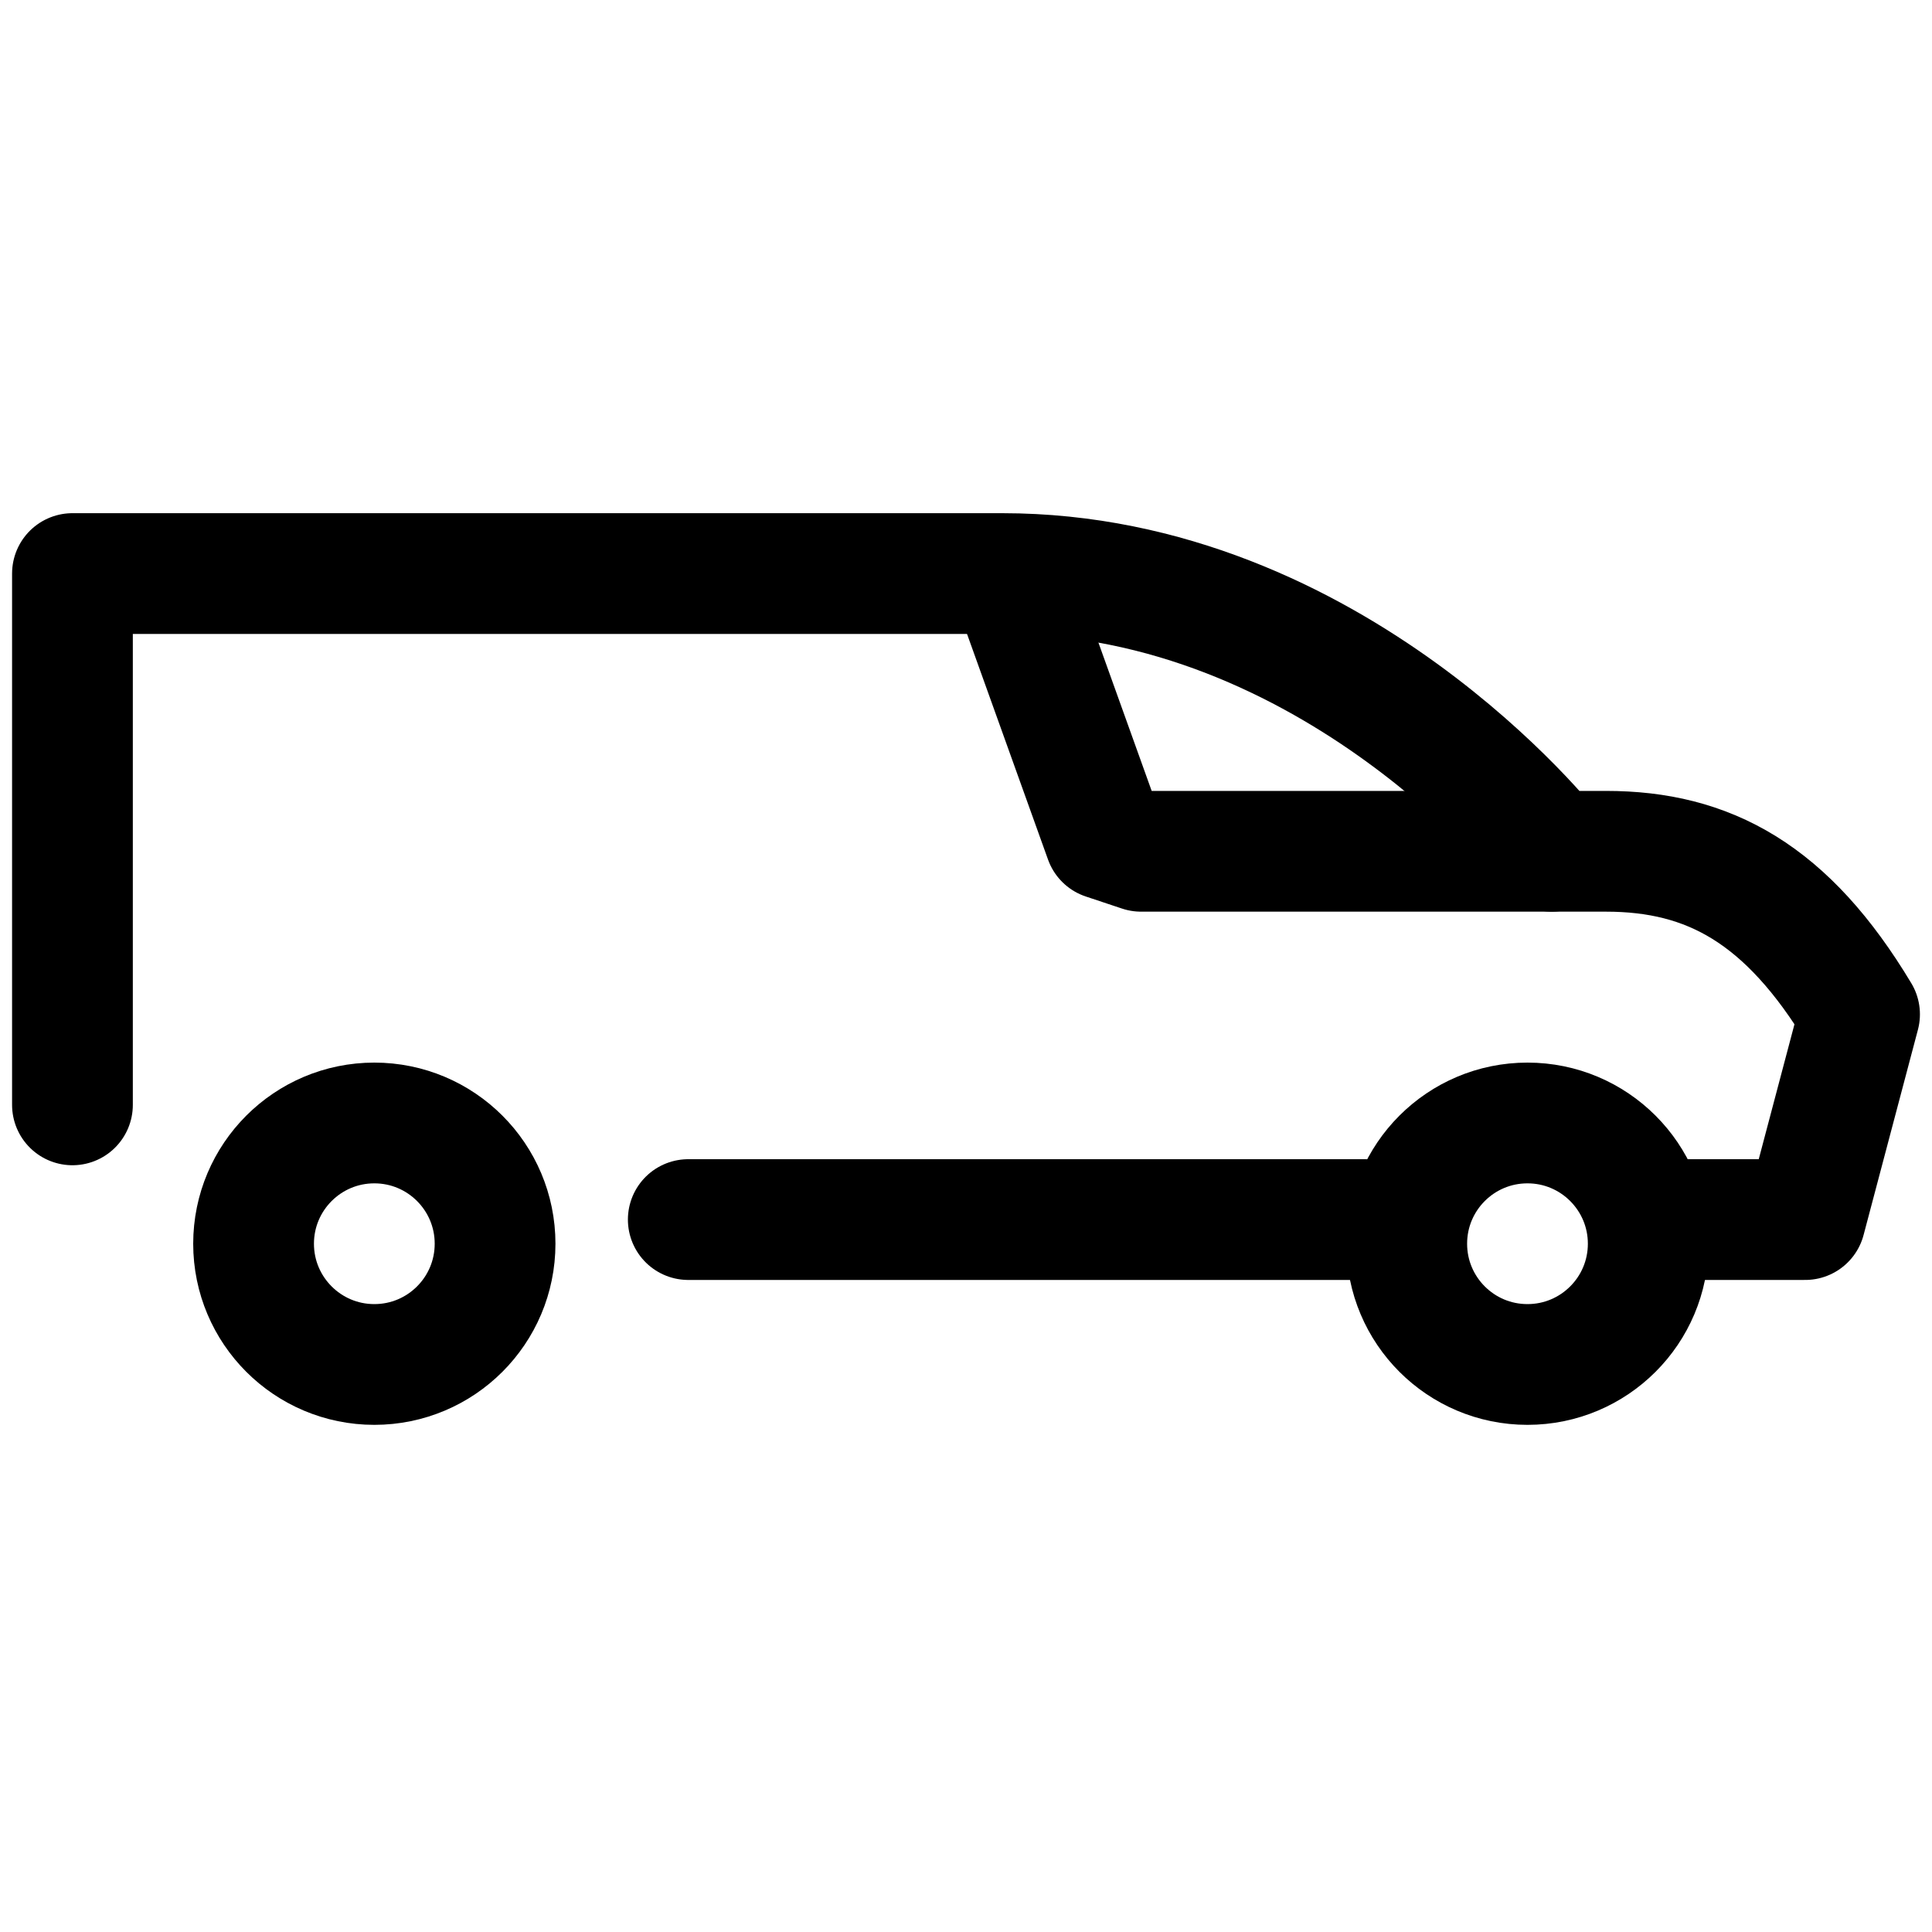<svg width="32" height="32" viewBox="0 0 32 32" fill="none" xmlns="http://www.w3.org/2000/svg">
  <path d="M6.2 22.6C7.305 22.6 8.2 21.705 8.2 20.6C8.2 19.495 7.305 18.6 6.2 18.6C5.096 18.6 4.2 19.495 4.2 20.6C4.2 21.705 5.096 22.6 6.2 22.6Z" stroke="currentColor" stroke-width="2" stroke-miterlimit="10" stroke-linecap="round" stroke-linejoin="round"/>
  <path d="M25.3 22.6C26.404 22.6 27.3 21.705 27.3 20.6C27.3 19.495 26.404 18.6 25.3 18.6C24.195 18.6 23.3 19.495 23.3 20.6C23.3 21.705 24.195 22.6 25.3 22.6Z" stroke="currentColor" stroke-width="2" stroke-miterlimit="10" stroke-linecap="round" stroke-linejoin="round"/>
  <path d="M11.4 20.2H22.6" stroke="currentColor" stroke-width="2" stroke-miterlimit="10" stroke-linecap="round" stroke-linejoin="round"/>
  <path d="M27.8 20.2H29.9L30.8 16.8C29.6 14.8 28.3 14.1 26.6 14.1H25.7C25.7 14.1 22.1 9.5 16.6 9.5H1.2V18.3" stroke="currentColor" stroke-width="2" stroke-miterlimit="10" stroke-linecap="round" stroke-linejoin="round"/>
  <path d="M16.9 10L18.3 13.9L18.9 14.1H25.7" stroke="currentColor" stroke-width="2" stroke-miterlimit="10" stroke-linecap="round" stroke-linejoin="round"/>
</svg>

